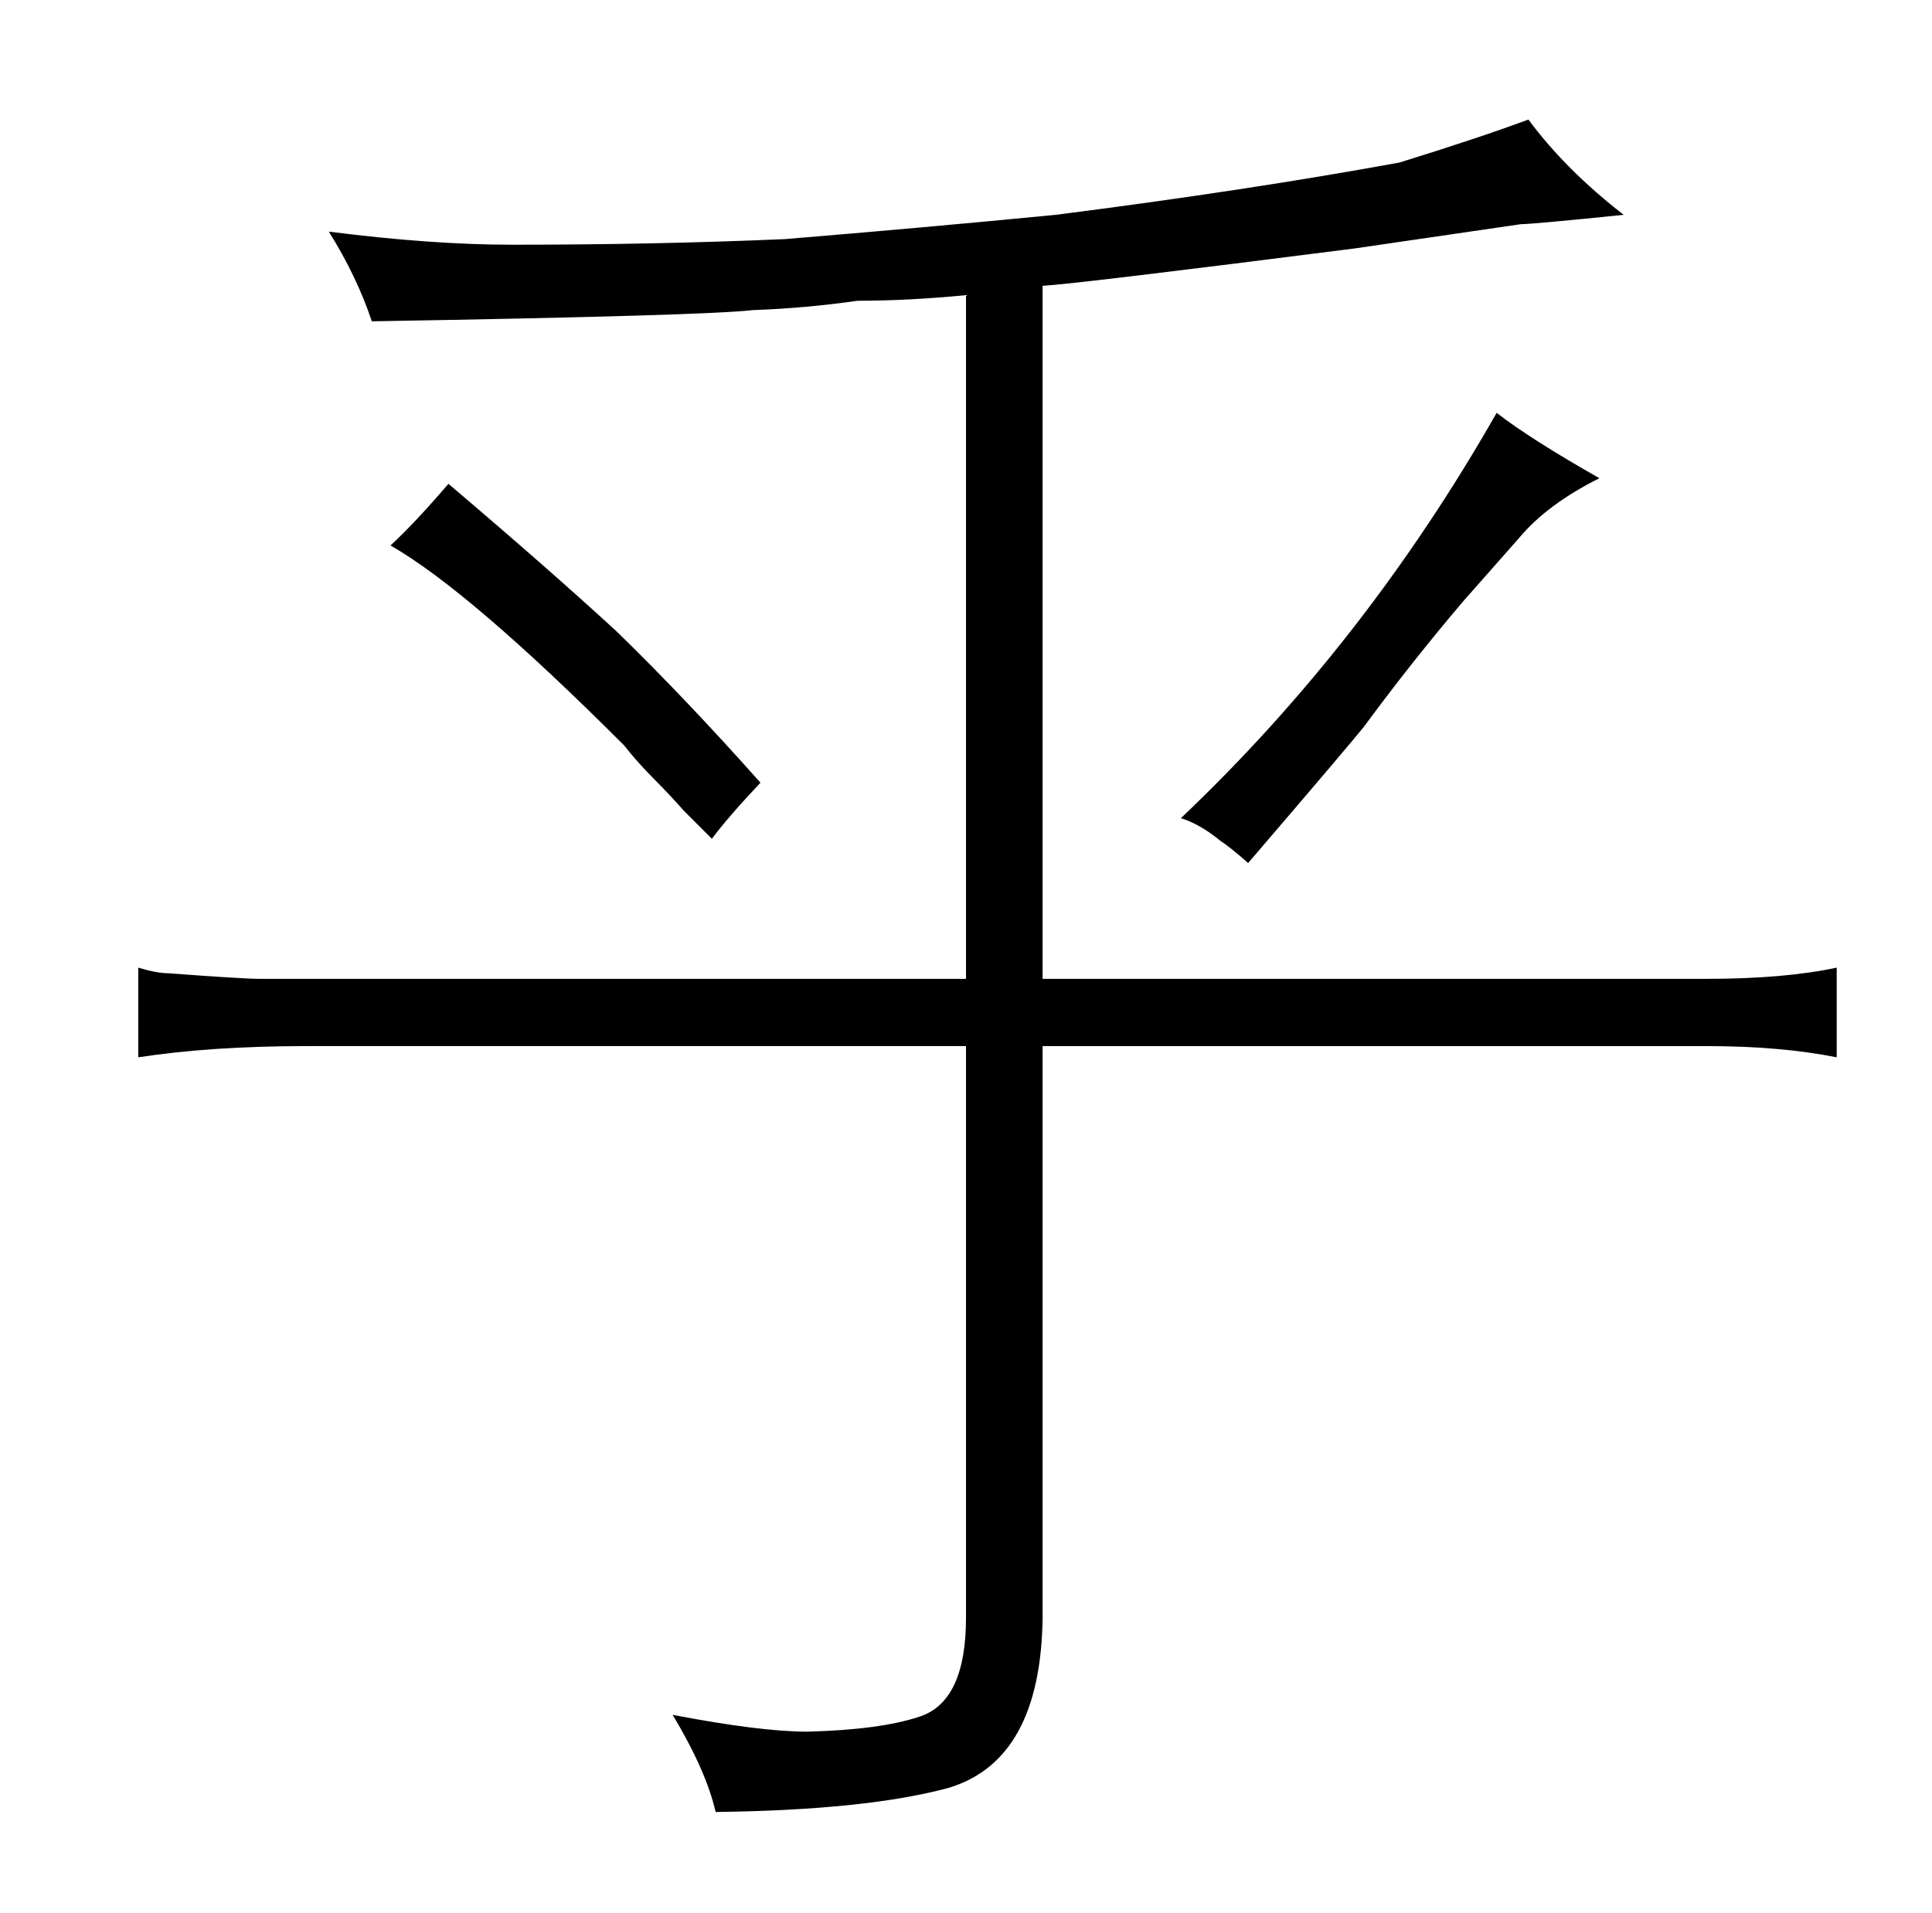 <?xml version="1.0" standalone="no"?>
<!DOCTYPE svg PUBLIC "-//W3C//DTD SVG 1.1//EN" "http://www.w3.org/Graphics/SVG/1.1/DTD/svg11.dtd" >
<svg xmlns="http://www.w3.org/2000/svg" xmlns:xlink="http://www.w3.org/1999/xlink" version="1.1" viewBox="-10 0 1034 1024">
  <g transform="matrix(1 0 0 -1 0 820)">
   <path fill="currentColor"
d="M507 296h-378q-9 0 -49 3q-6 0 -16 3v-48q39 6 90 6h353v-306q0 -45 -25 -53q-21 -7 -60 -8q-25 0 -72 9q18 -30 23 -52q81 1 125 13q49 15 50 91v306h355q40 0 70 -6v48q-28 -6 -70 -6h-355v371q18 1 167 20l89 13q6 0 55 5q-31 24 -51 51q-27 -10 -69 -23
q-82 -15 -184 -28q-72 -7 -145 -13q-69 -3 -146 -3q-43 0 -98 7q15 -24 23 -48q178 3 204 6q28 1 56 5q27 0 58 3v-366zM341 402q7 -7 15 -16l15 -15q9 12 26 30q-40 45 -77 81q-37 34 -90 79q-18 -21 -31 -33q42 -24 125 -107q7 -9 17 -19zM773 498l30 34q15 18 43 32
q-37 21 -55 35q-70 -123 -169 -217q10 -3 21 -12q6 -4 15 -12q54 63 62 73q25 34 53 67v0z" />
  </g>

</svg>

